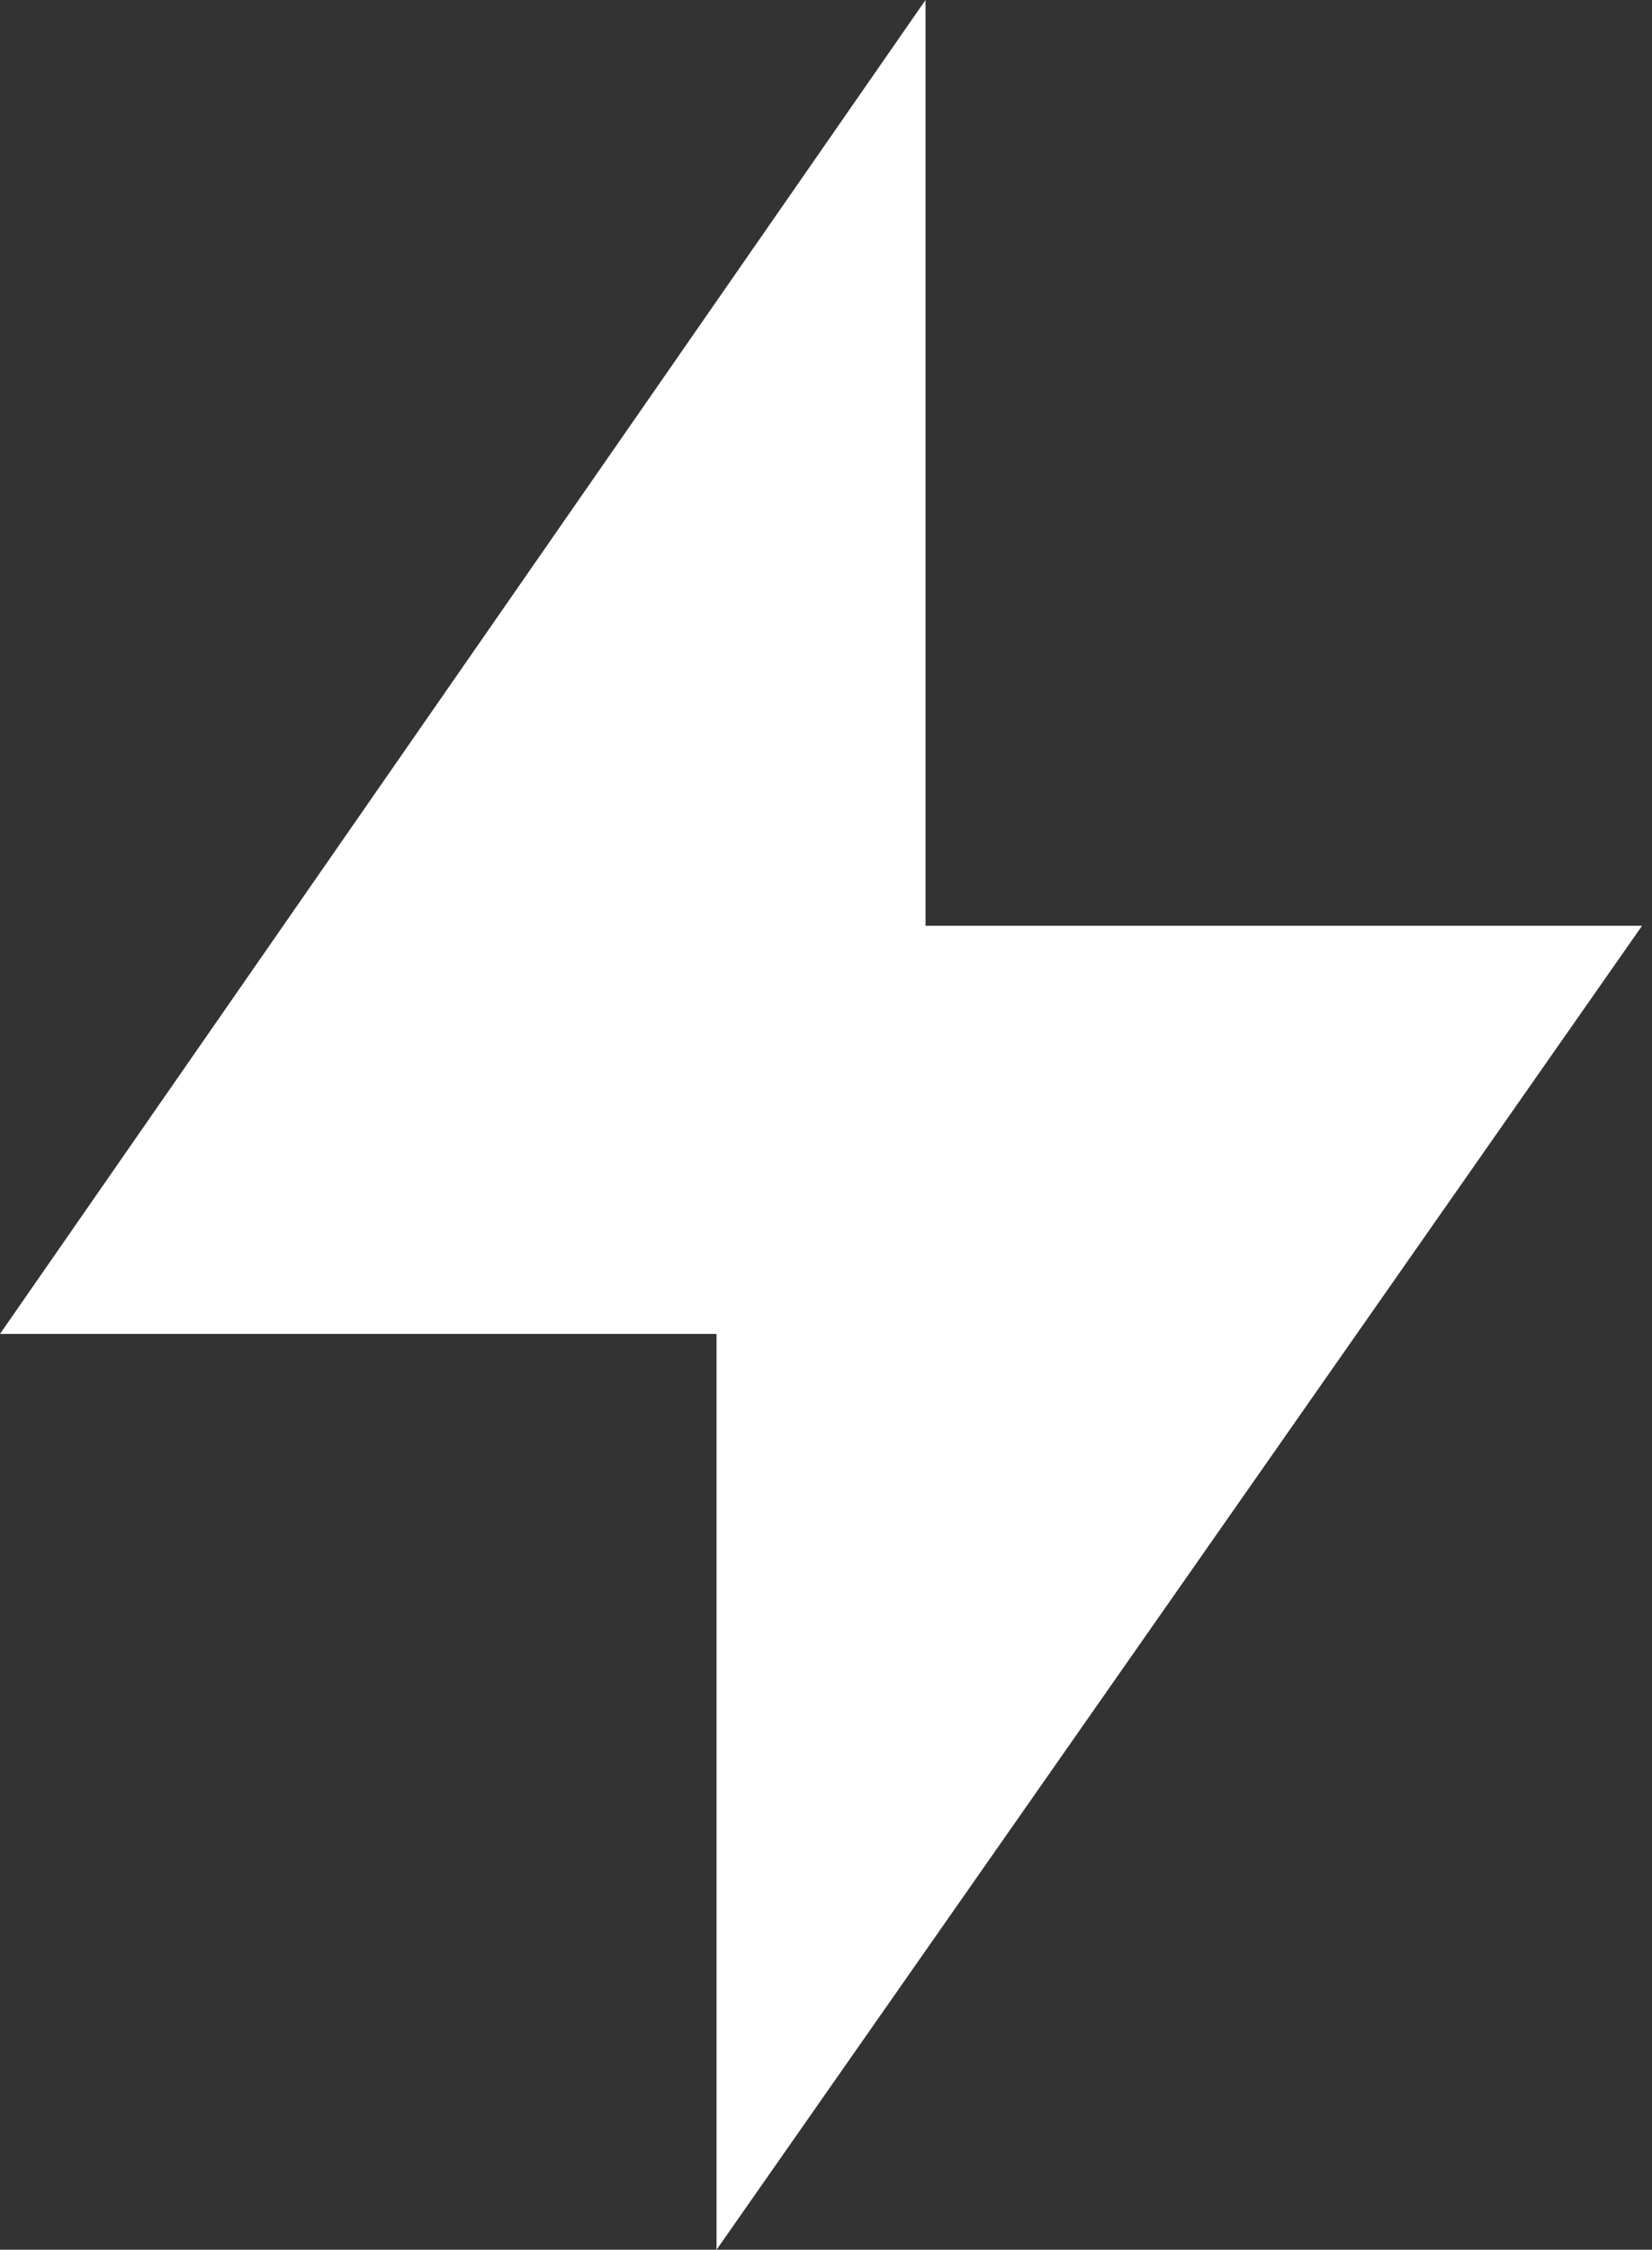 <svg width="83" height="113" viewBox="0 0 83 113" fill="none" xmlns="http://www.w3.org/2000/svg">
<rect x="0" y="0" width="83" height="113" fill="#333333" stroke="none"/>
<path d="M46.5 46.5V0L0 67H36V113L82.5 46.5H46.5Z" fill="white"/>
</svg>
